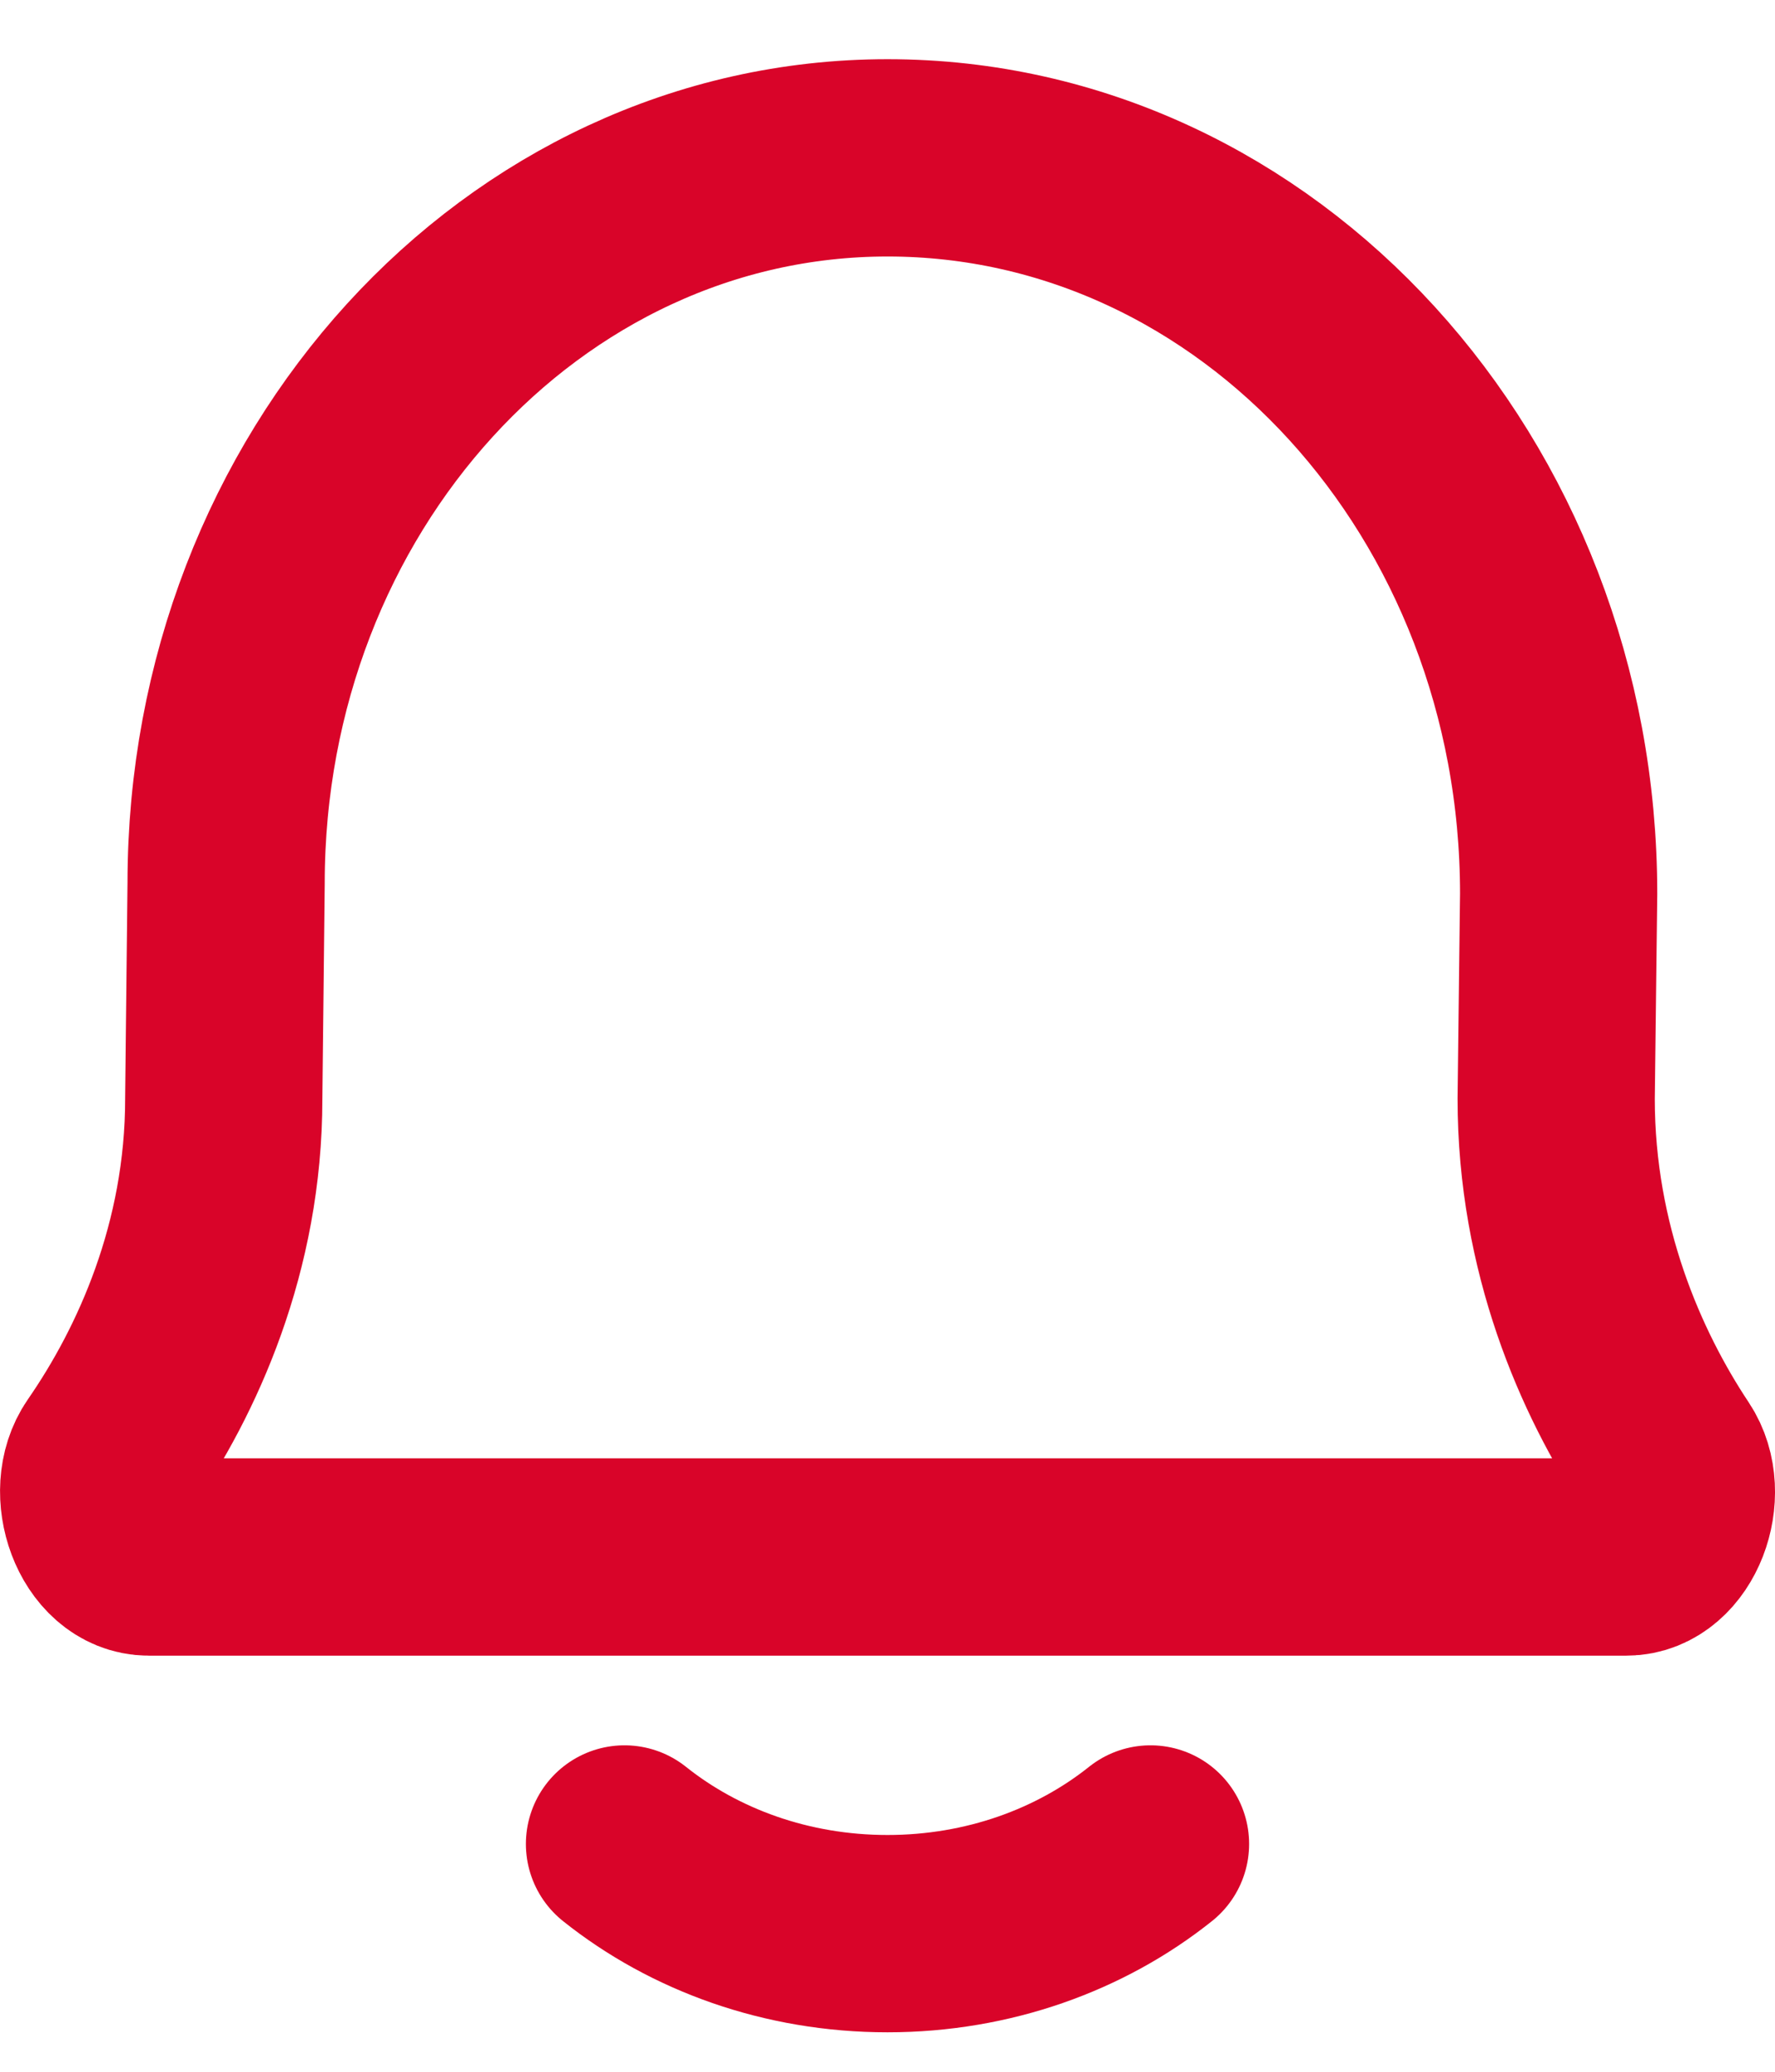 <svg width="18" height="21" viewBox="0 0 18 21" fill="none" xmlns="http://www.w3.org/2000/svg">
<path d="M6.333 18.691C7.041 19.256 7.976 19.6 9 19.6C10.024 19.6 10.959 19.256 11.667 18.691M1.508 15.782C1.086 15.782 0.851 15.12 1.106 14.752C1.697 13.898 2.269 12.645 2.269 11.137L2.293 8.952C2.293 4.892 5.296 1.6 9 1.6C12.759 1.6 15.806 4.94 15.806 9.06L15.781 11.137C15.781 12.656 16.333 13.915 16.901 14.769C17.146 15.138 16.91 15.782 16.493 15.782H1.508Z" stroke="#D90429" stroke-width="2" stroke-linecap="round" stroke-linejoin="round"/>
</svg>
